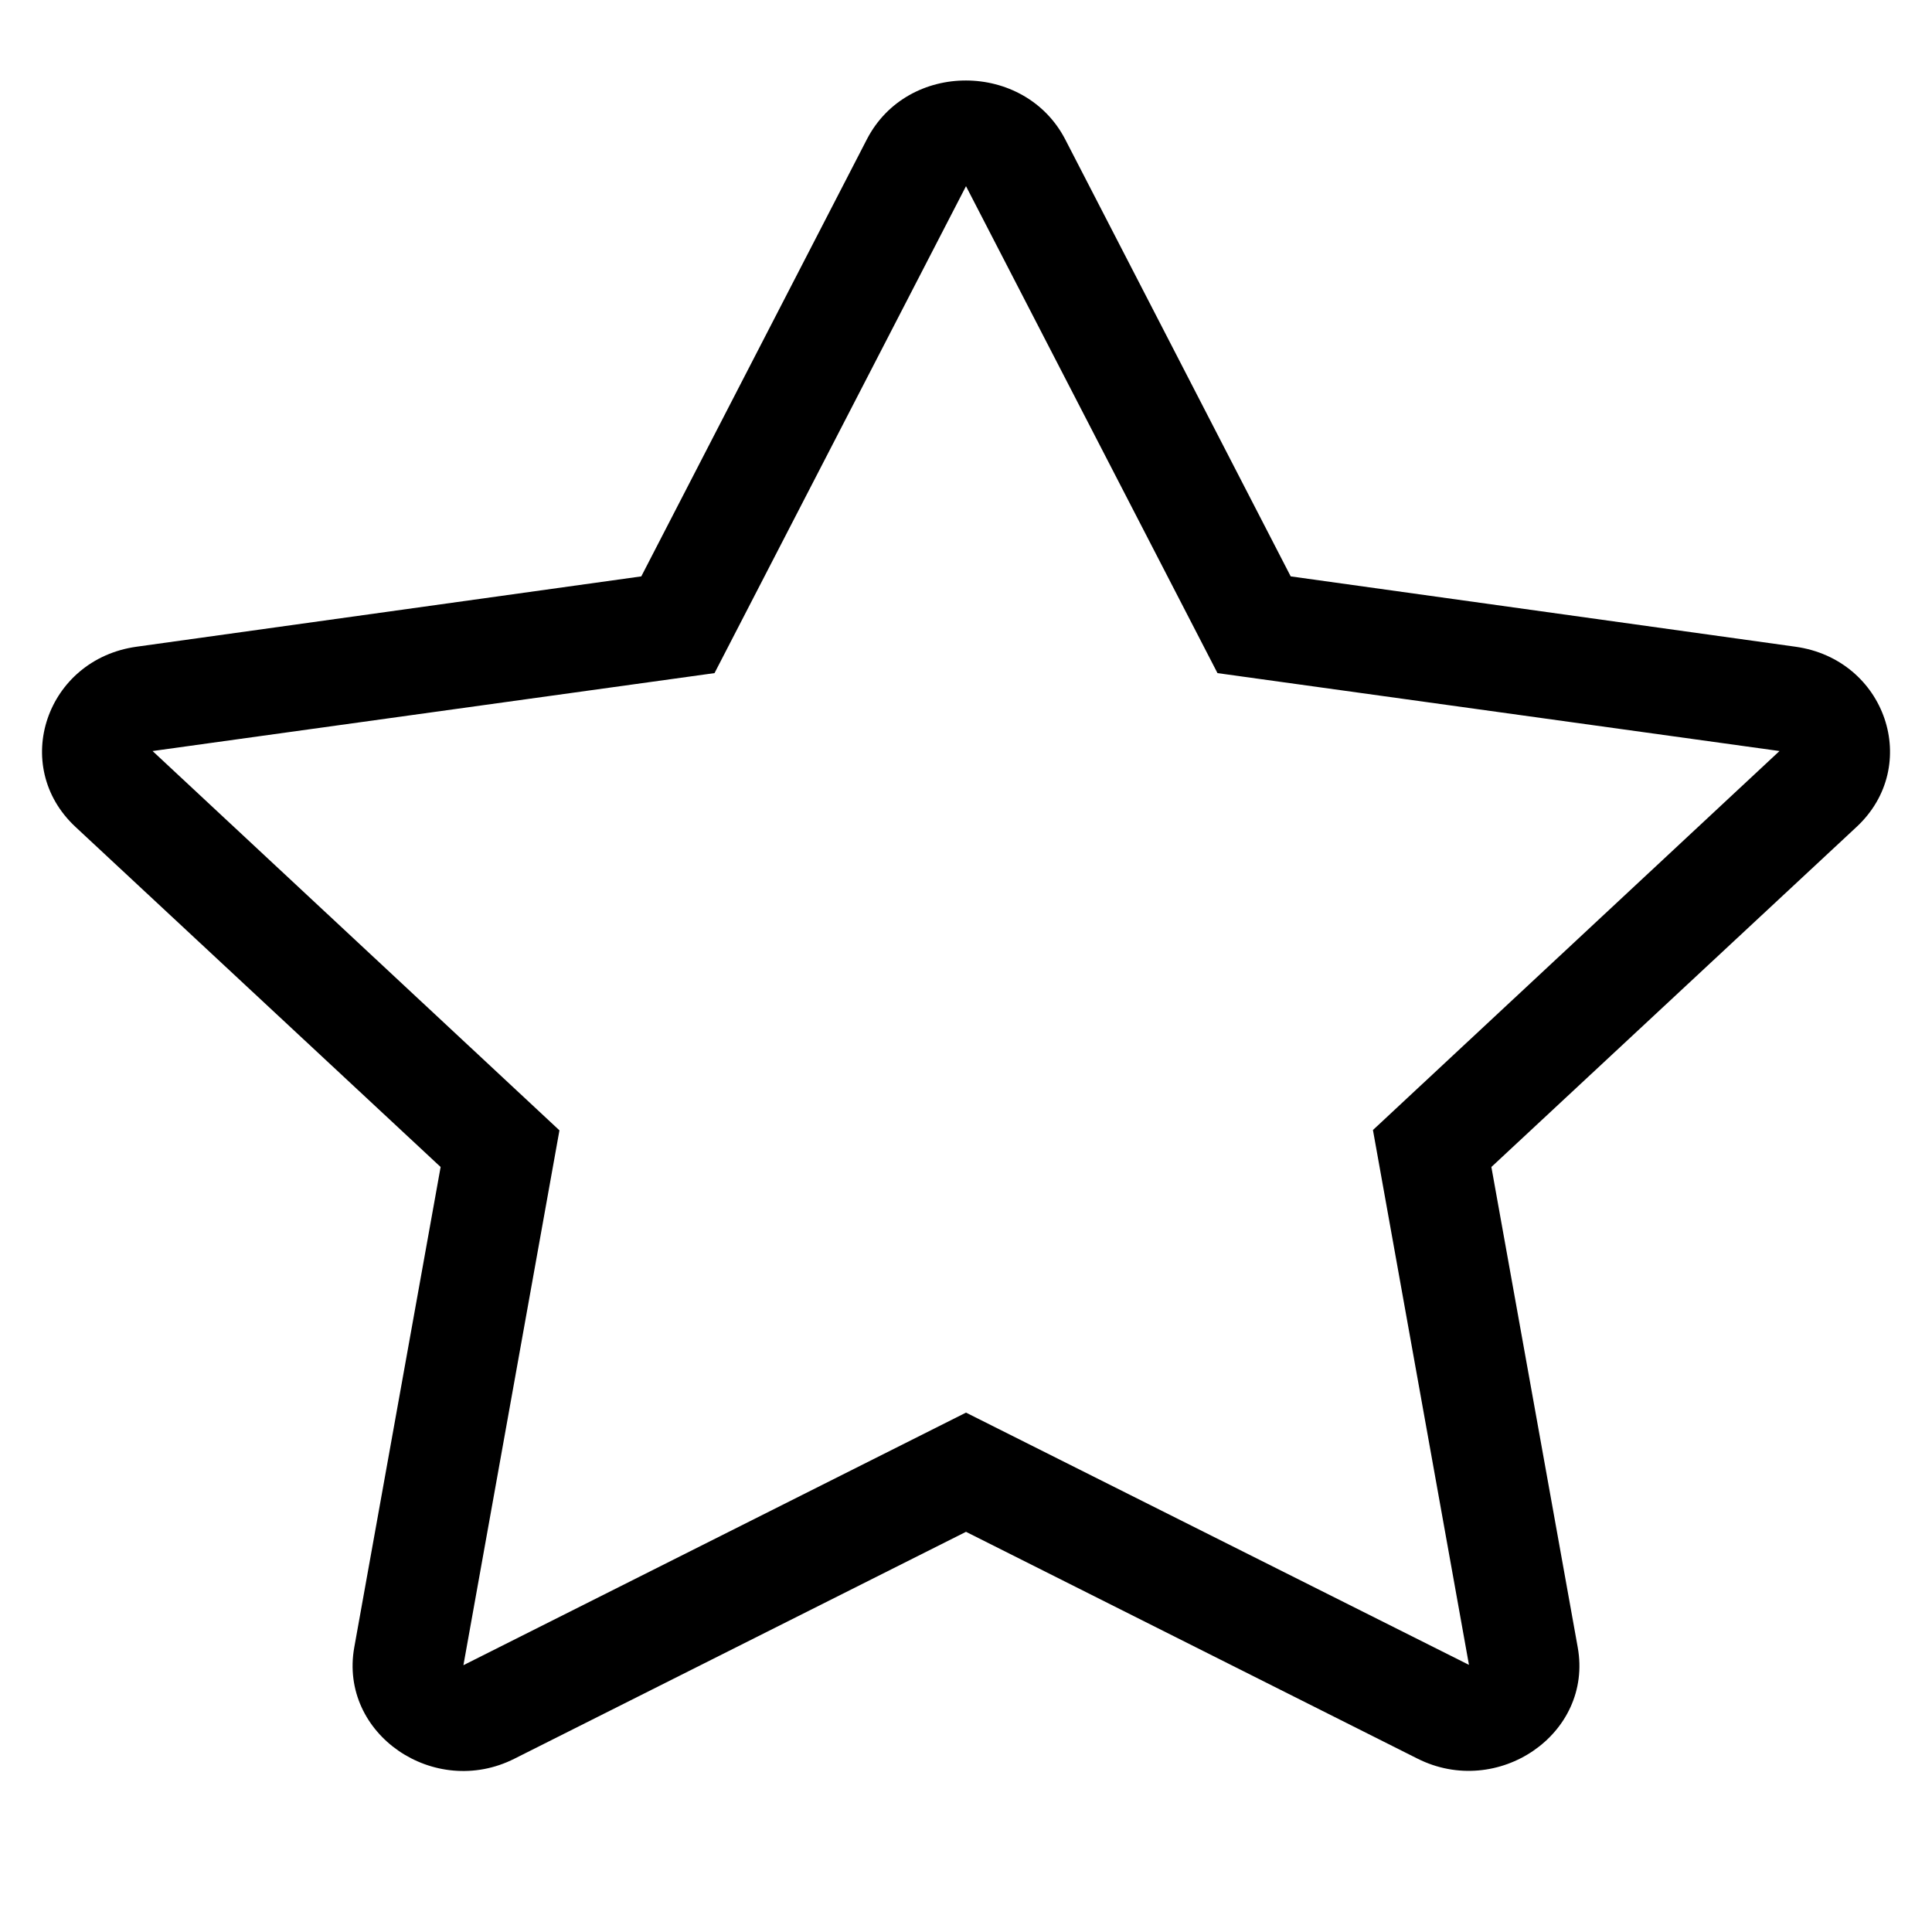 <svg width="30" height="30" viewBox="0 0 30 30" fill="none" xmlns="http://www.w3.org/2000/svg">
<g clip-path="url(#clip0)">
<path d="M27.878 10.042L20.042 8.95L16.54 2.163C15.912 0.953 14.094 0.938 13.461 2.163L9.958 8.95L2.122 10.042C0.717 10.237 0.154 11.893 1.173 12.841L6.842 18.121L5.501 25.58C5.26 26.928 6.745 27.938 7.99 27.308L15 23.786L22.011 27.308C23.255 27.933 24.741 26.928 24.499 25.58L23.158 18.121L28.828 12.841C29.847 11.893 29.284 10.237 27.878 10.042V10.042ZM21.319 17.547L22.81 25.852L15 21.935L7.196 25.857L8.687 17.552L2.369 11.662L11.095 10.452L15 2.891L18.905 10.452L27.632 11.662L21.319 17.547Z" fill="black"/>
</g>
<defs>
<clipPath id="clip0">
<rect width="30" height="26.25" fill="white" transform="translate(0 1.25)"/>
</clipPath>
</defs>
</svg>
